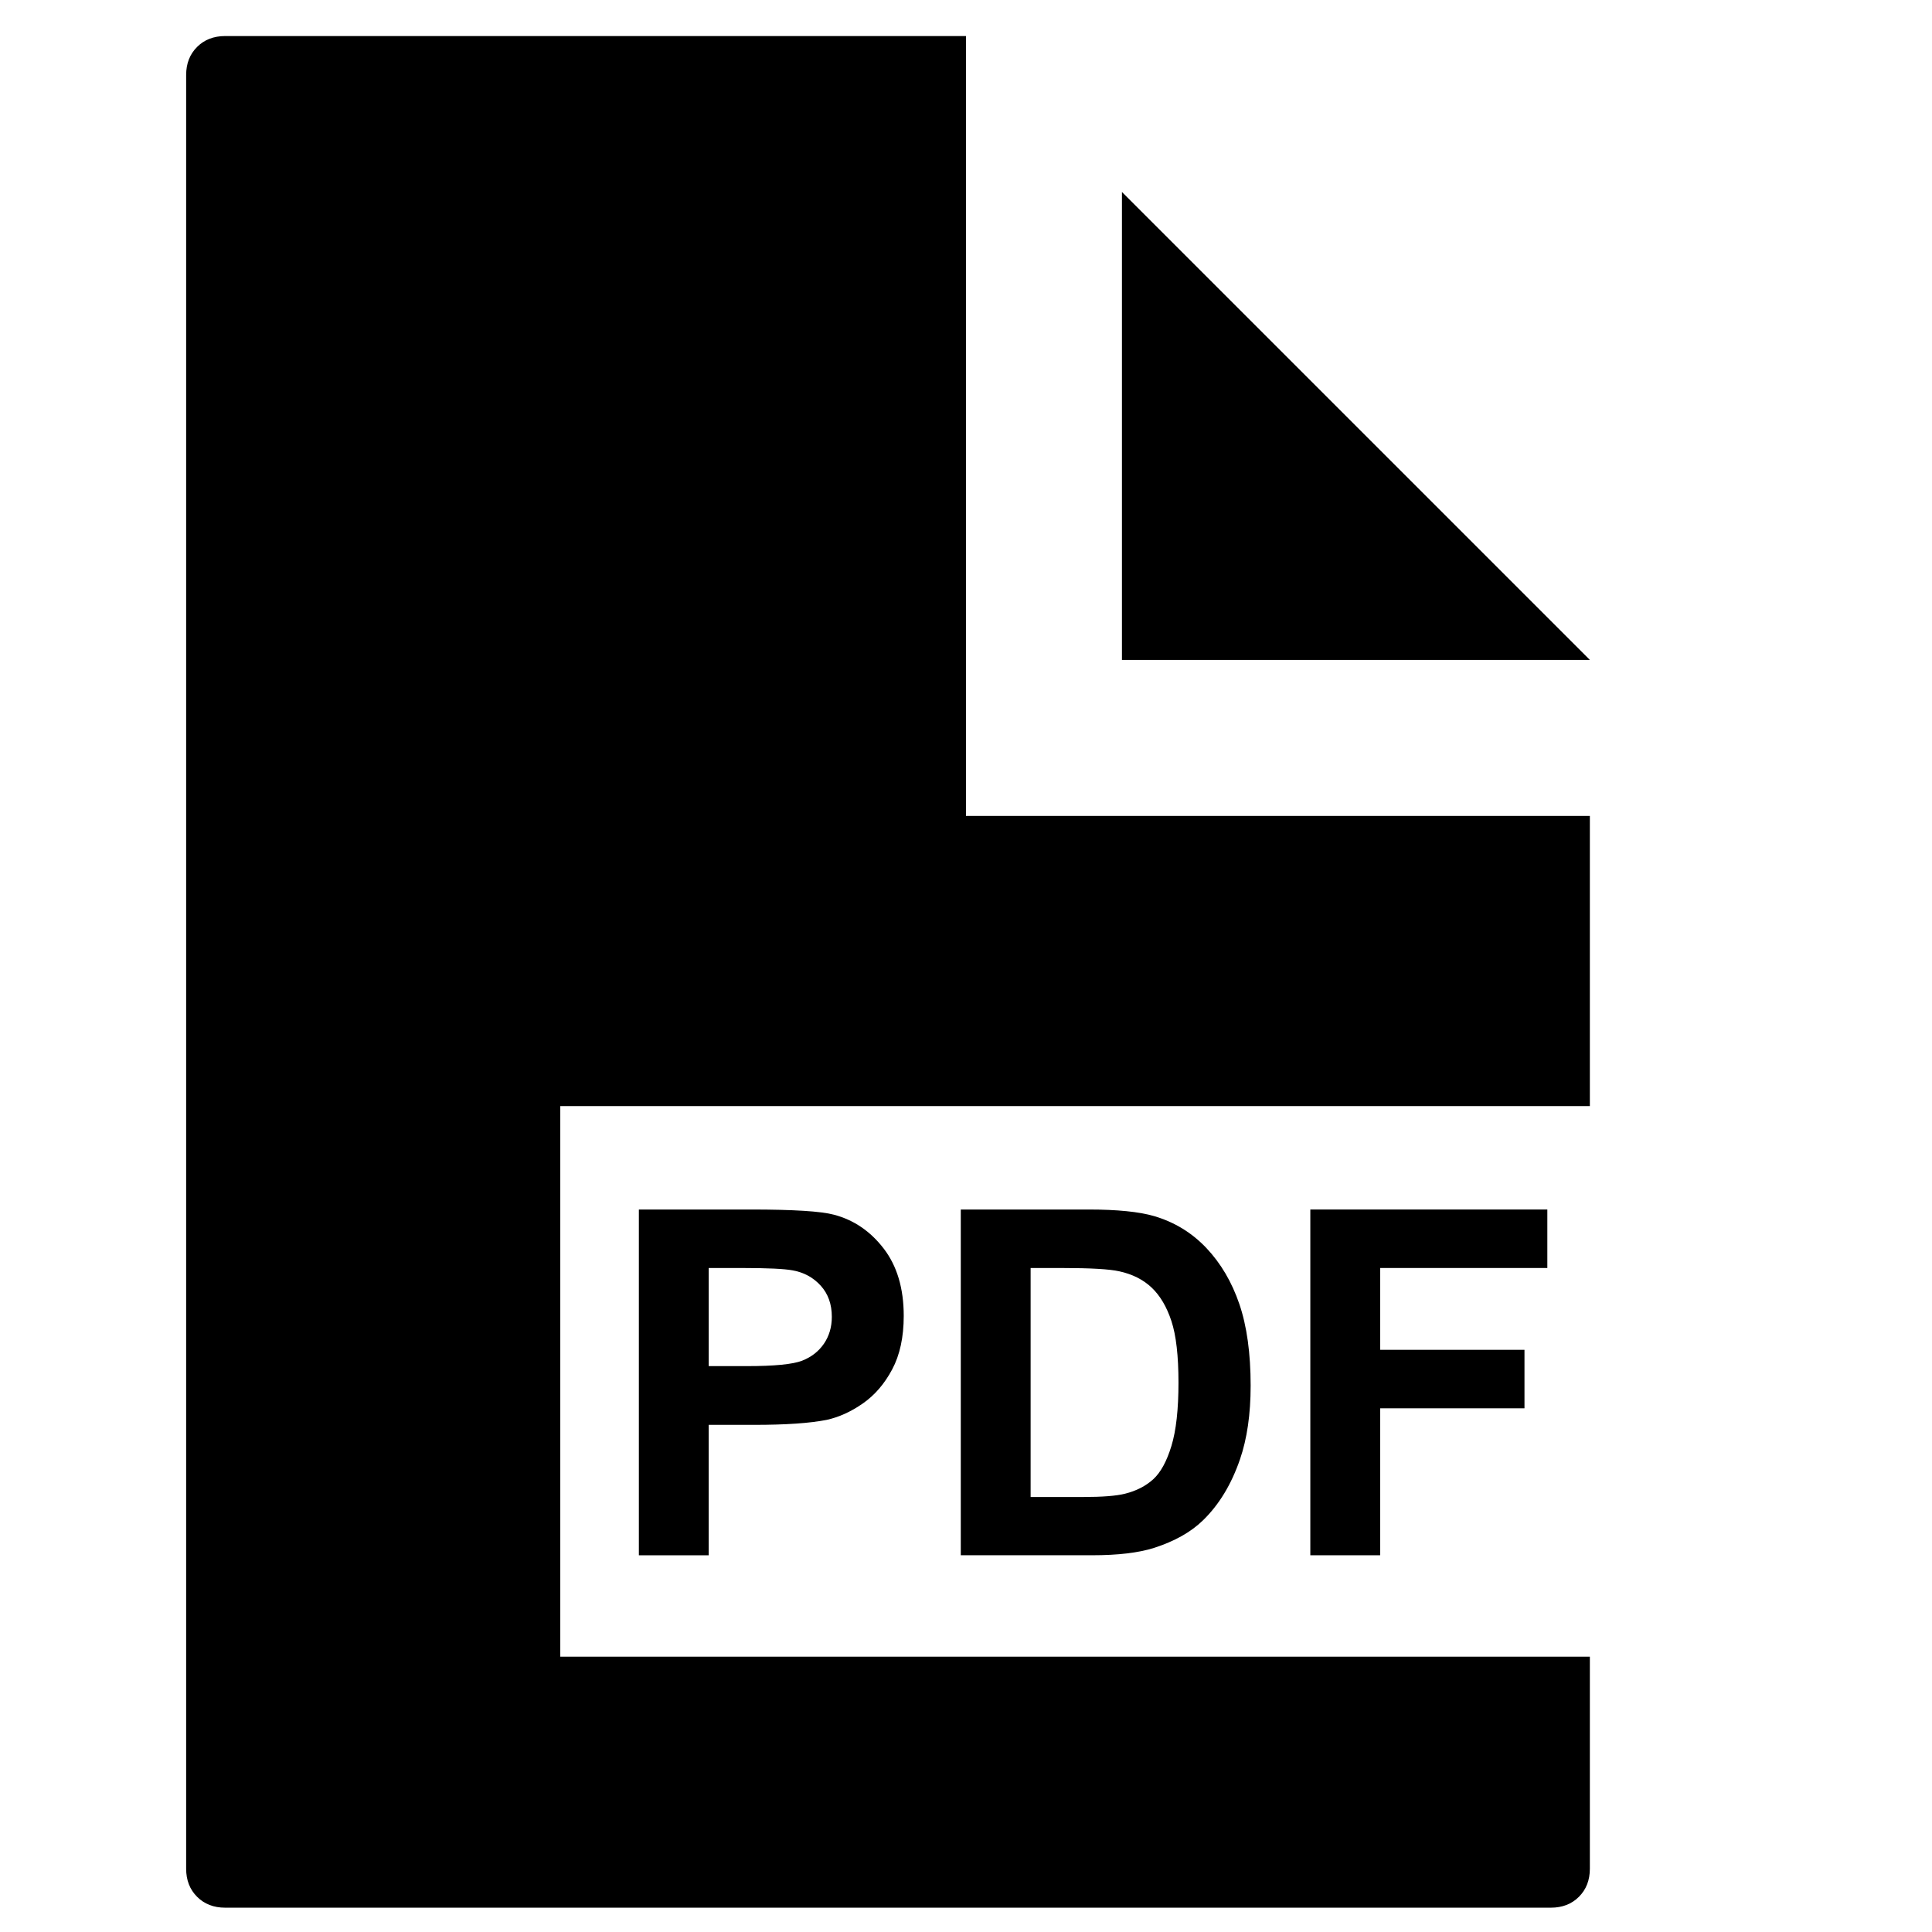 <?xml version="1.0" encoding="utf-8"?>
<!-- Generator: Adobe Illustrator 15.0.0, SVG Export Plug-In . SVG Version: 6.00 Build 0)  -->
<!DOCTYPE svg PUBLIC "-//W3C//DTD SVG 1.1//EN" "http://www.w3.org/Graphics/SVG/1.1/DTD/svg11.dtd">
<svg version="1.1" id="Calque_1" xmlns="http://www.w3.org/2000/svg" xmlns:xlink="http://www.w3.org/1999/xlink" x="0px" y="0px"
	 width="100px" height="100px" viewBox="0 0 100 100" enable-background="new 0 0 100 100" xml:space="preserve">
<g>
	<path d="M33.068,80.5V62.604h5.799c2.197,0,3.63,0.09,4.297,0.269c1.025,0.269,1.884,0.853,2.576,1.752
		c0.691,0.899,1.037,2.061,1.037,3.484c0,1.1-0.199,2.022-0.598,2.771c-0.399,0.749-0.906,1.337-1.521,1.764
		c-0.614,0.428-1.239,0.71-1.874,0.849c-0.862,0.171-2.111,0.257-3.747,0.257h-2.356v6.75H33.068z M36.682,65.632v5.078h1.979
		c1.424,0,2.376-0.094,2.855-0.28c0.48-0.188,0.856-0.48,1.13-0.879c0.272-0.399,0.409-0.863,0.409-1.393
		c0-0.65-0.191-1.188-0.574-1.611c-0.383-0.423-0.867-0.688-1.453-0.793c-0.431-0.081-1.298-0.122-2.6-0.122H36.682z"/>
	<path d="M49.731,62.604h6.604c1.488,0,2.624,0.114,3.405,0.342c1.05,0.31,1.949,0.858,2.698,1.647
		c0.748,0.79,1.318,1.757,1.709,2.899c0.391,1.144,0.586,2.554,0.586,4.229c0,1.474-0.184,2.743-0.55,3.809
		c-0.447,1.303-1.087,2.356-1.917,3.162c-0.626,0.61-1.473,1.086-2.539,1.428c-0.797,0.253-1.863,0.379-3.197,0.379h-6.8V62.604z
		 M53.345,65.632v11.853h2.698c1.009,0,1.737-0.057,2.185-0.17c0.586-0.146,1.072-0.396,1.459-0.745
		c0.386-0.35,0.702-0.926,0.946-1.728c0.244-0.801,0.365-1.894,0.365-3.277s-0.121-2.445-0.365-3.186
		c-0.244-0.741-0.586-1.318-1.025-1.734c-0.439-0.414-0.997-0.695-1.673-0.842c-0.505-0.114-1.493-0.171-2.966-0.171H53.345z"/>
	<path d="M67.822,80.5V62.604H80.09v3.027h-8.654v4.235h7.471v3.027h-7.471V80.5H67.822z"/>
</g>
<g>
	<path d="M29,85.75v-28.5h53.291V42.231H49.999V1.866H11.653c-0.592,0-1.076,0.188-1.453,0.565C9.823,2.808,9.635,3.292,9.635,3.884
		v92.839c0,0.592,0.188,1.076,0.565,1.453c0.376,0.377,0.861,0.565,1.453,0.565h68.621c0.592,0,1.076-0.188,1.453-0.565
		c0.376-0.377,0.564-0.861,0.564-1.453V85.75H29z"/>
	<polygon points="58.072,9.938 58.072,34.157 82.292,34.157 	"/>
</g>
</svg>
